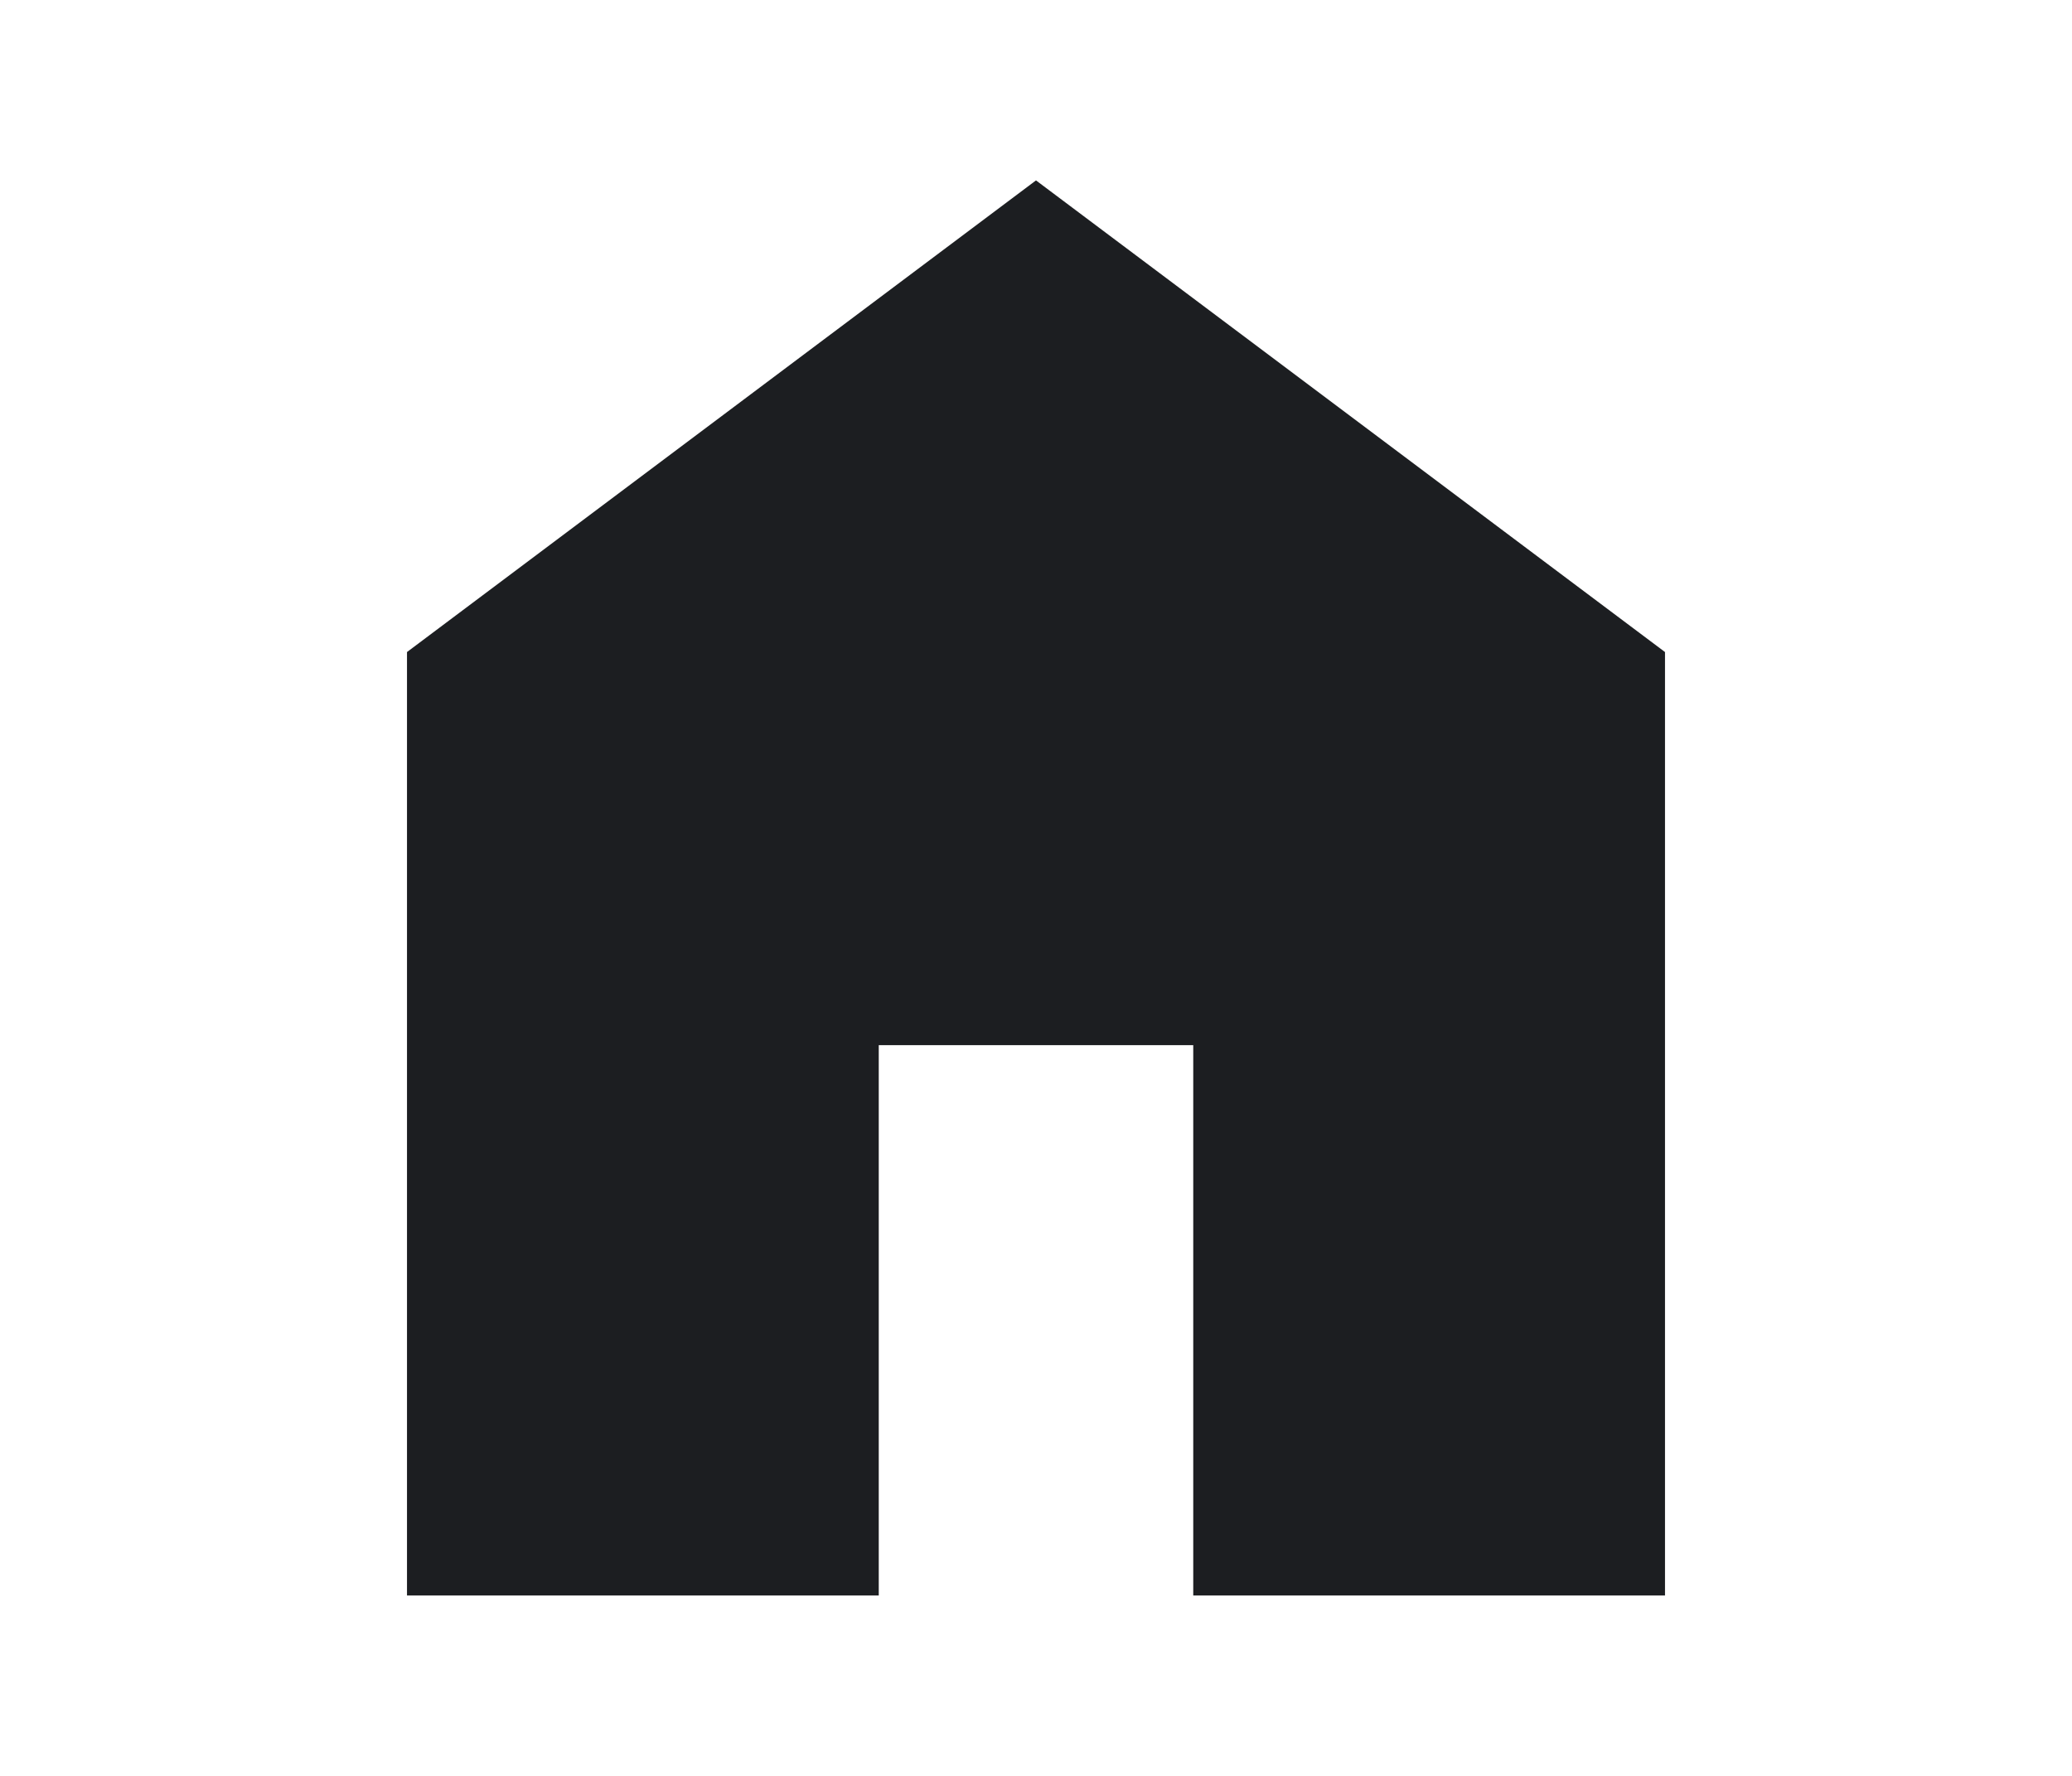 <svg width="28" height="24" viewBox="0 0 28 24" fill="none" xmlns="http://www.w3.org/2000/svg">
<path d="M5.5 21.562V8.812L14 2.438L22.5 8.812V21.562H16.125V14.125H11.875V21.562H5.5Z" fill="#1C1E21"/>
</svg>
